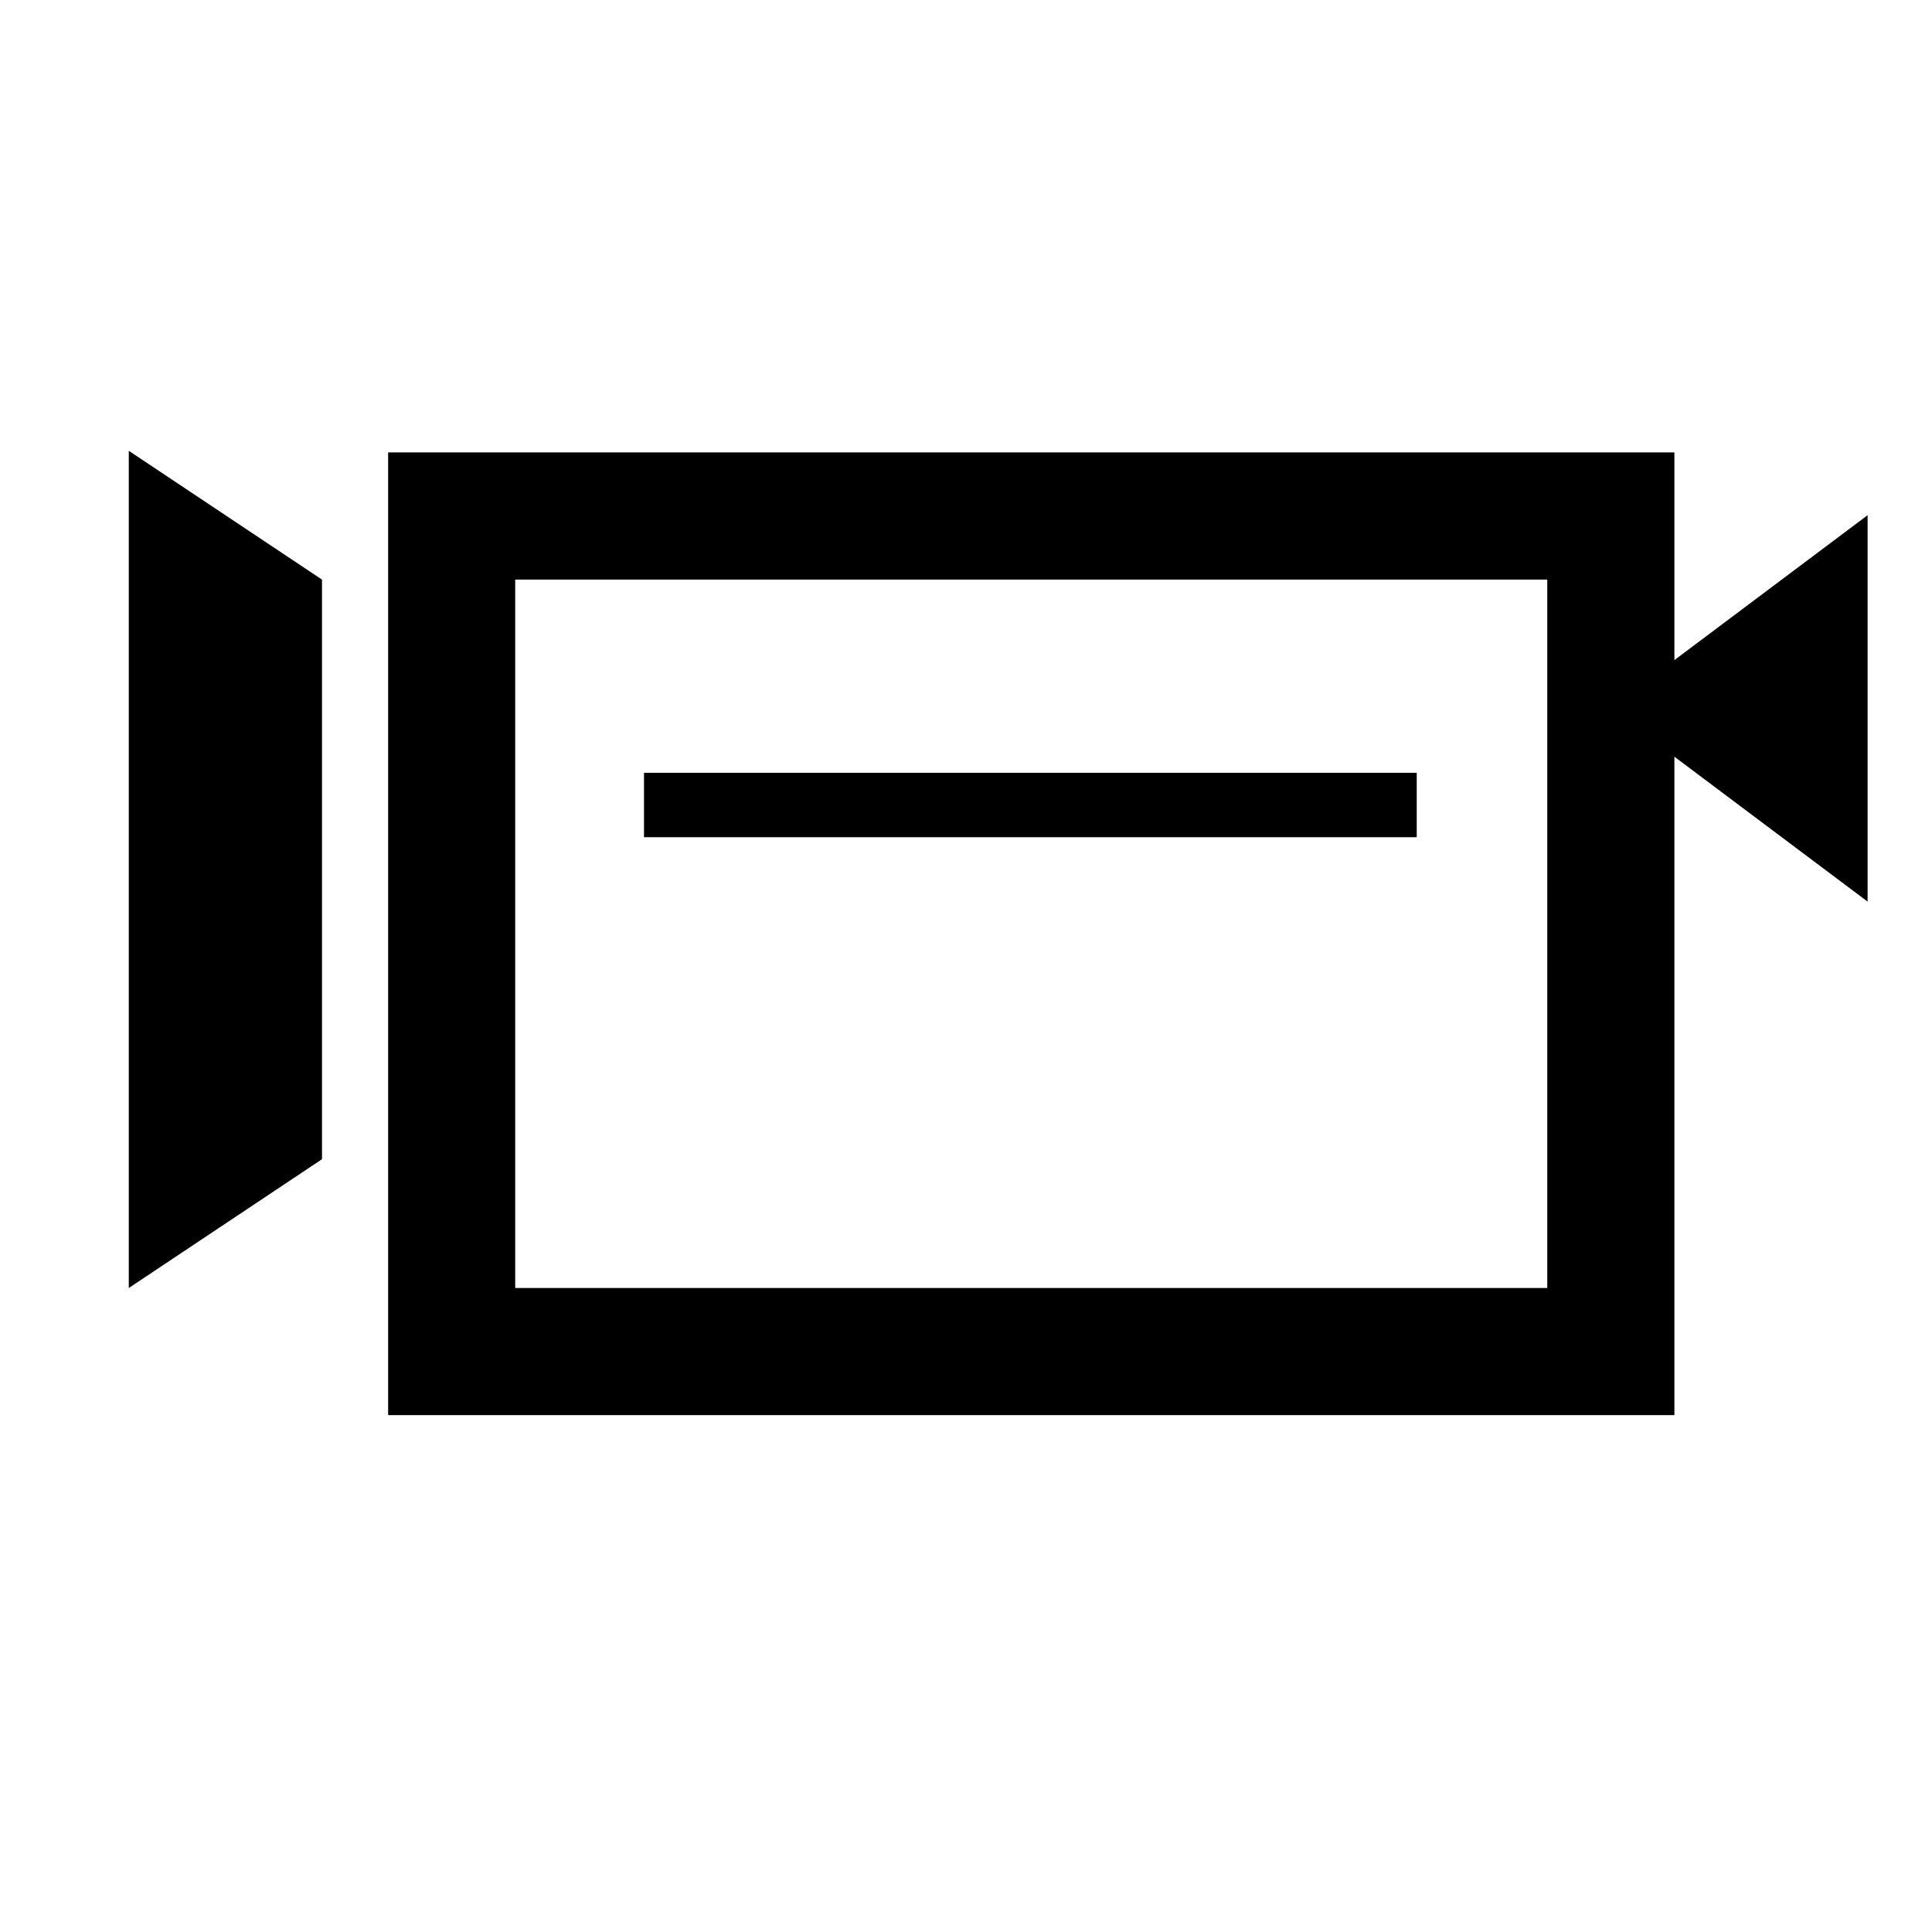 <?xml version="1.0" encoding="utf-8"?>
<!-- Generator: Adobe Illustrator 14.0.0, SVG Export Plug-In  -->
<!DOCTYPE svg PUBLIC "-//W3C//DTD SVG 1.1//EN" "http://www.w3.org/Graphics/SVG/1.1/DTD/svg11.dtd">
<svg version="1.1"
	 xmlns="http://www.w3.org/2000/svg" xmlns:xlink="http://www.w3.org/1999/xlink" xmlns:a="http://ns.adobe.com/AdobeSVGViewerExtensions/3.0/"
	 x="0px" y="0px" width="30px" height="30px" viewBox="0 0 30 30" enable-background="new 0 0 30 30" xml:space="preserve">
<defs>
</defs>
<rect fill="none" width="30" height="30"/>
<polygon points="29,14 25,11 29,8 "/>
<path d="M6.027,7.025v14.949H26V7.025H6.027z M24.026,20H8V9h16.026V20z"/>
<polygon points="5,9 2,7 2,20 5,18 "/>
<rect x="10" y="12" width="11.999" height="1"/>
</svg>
